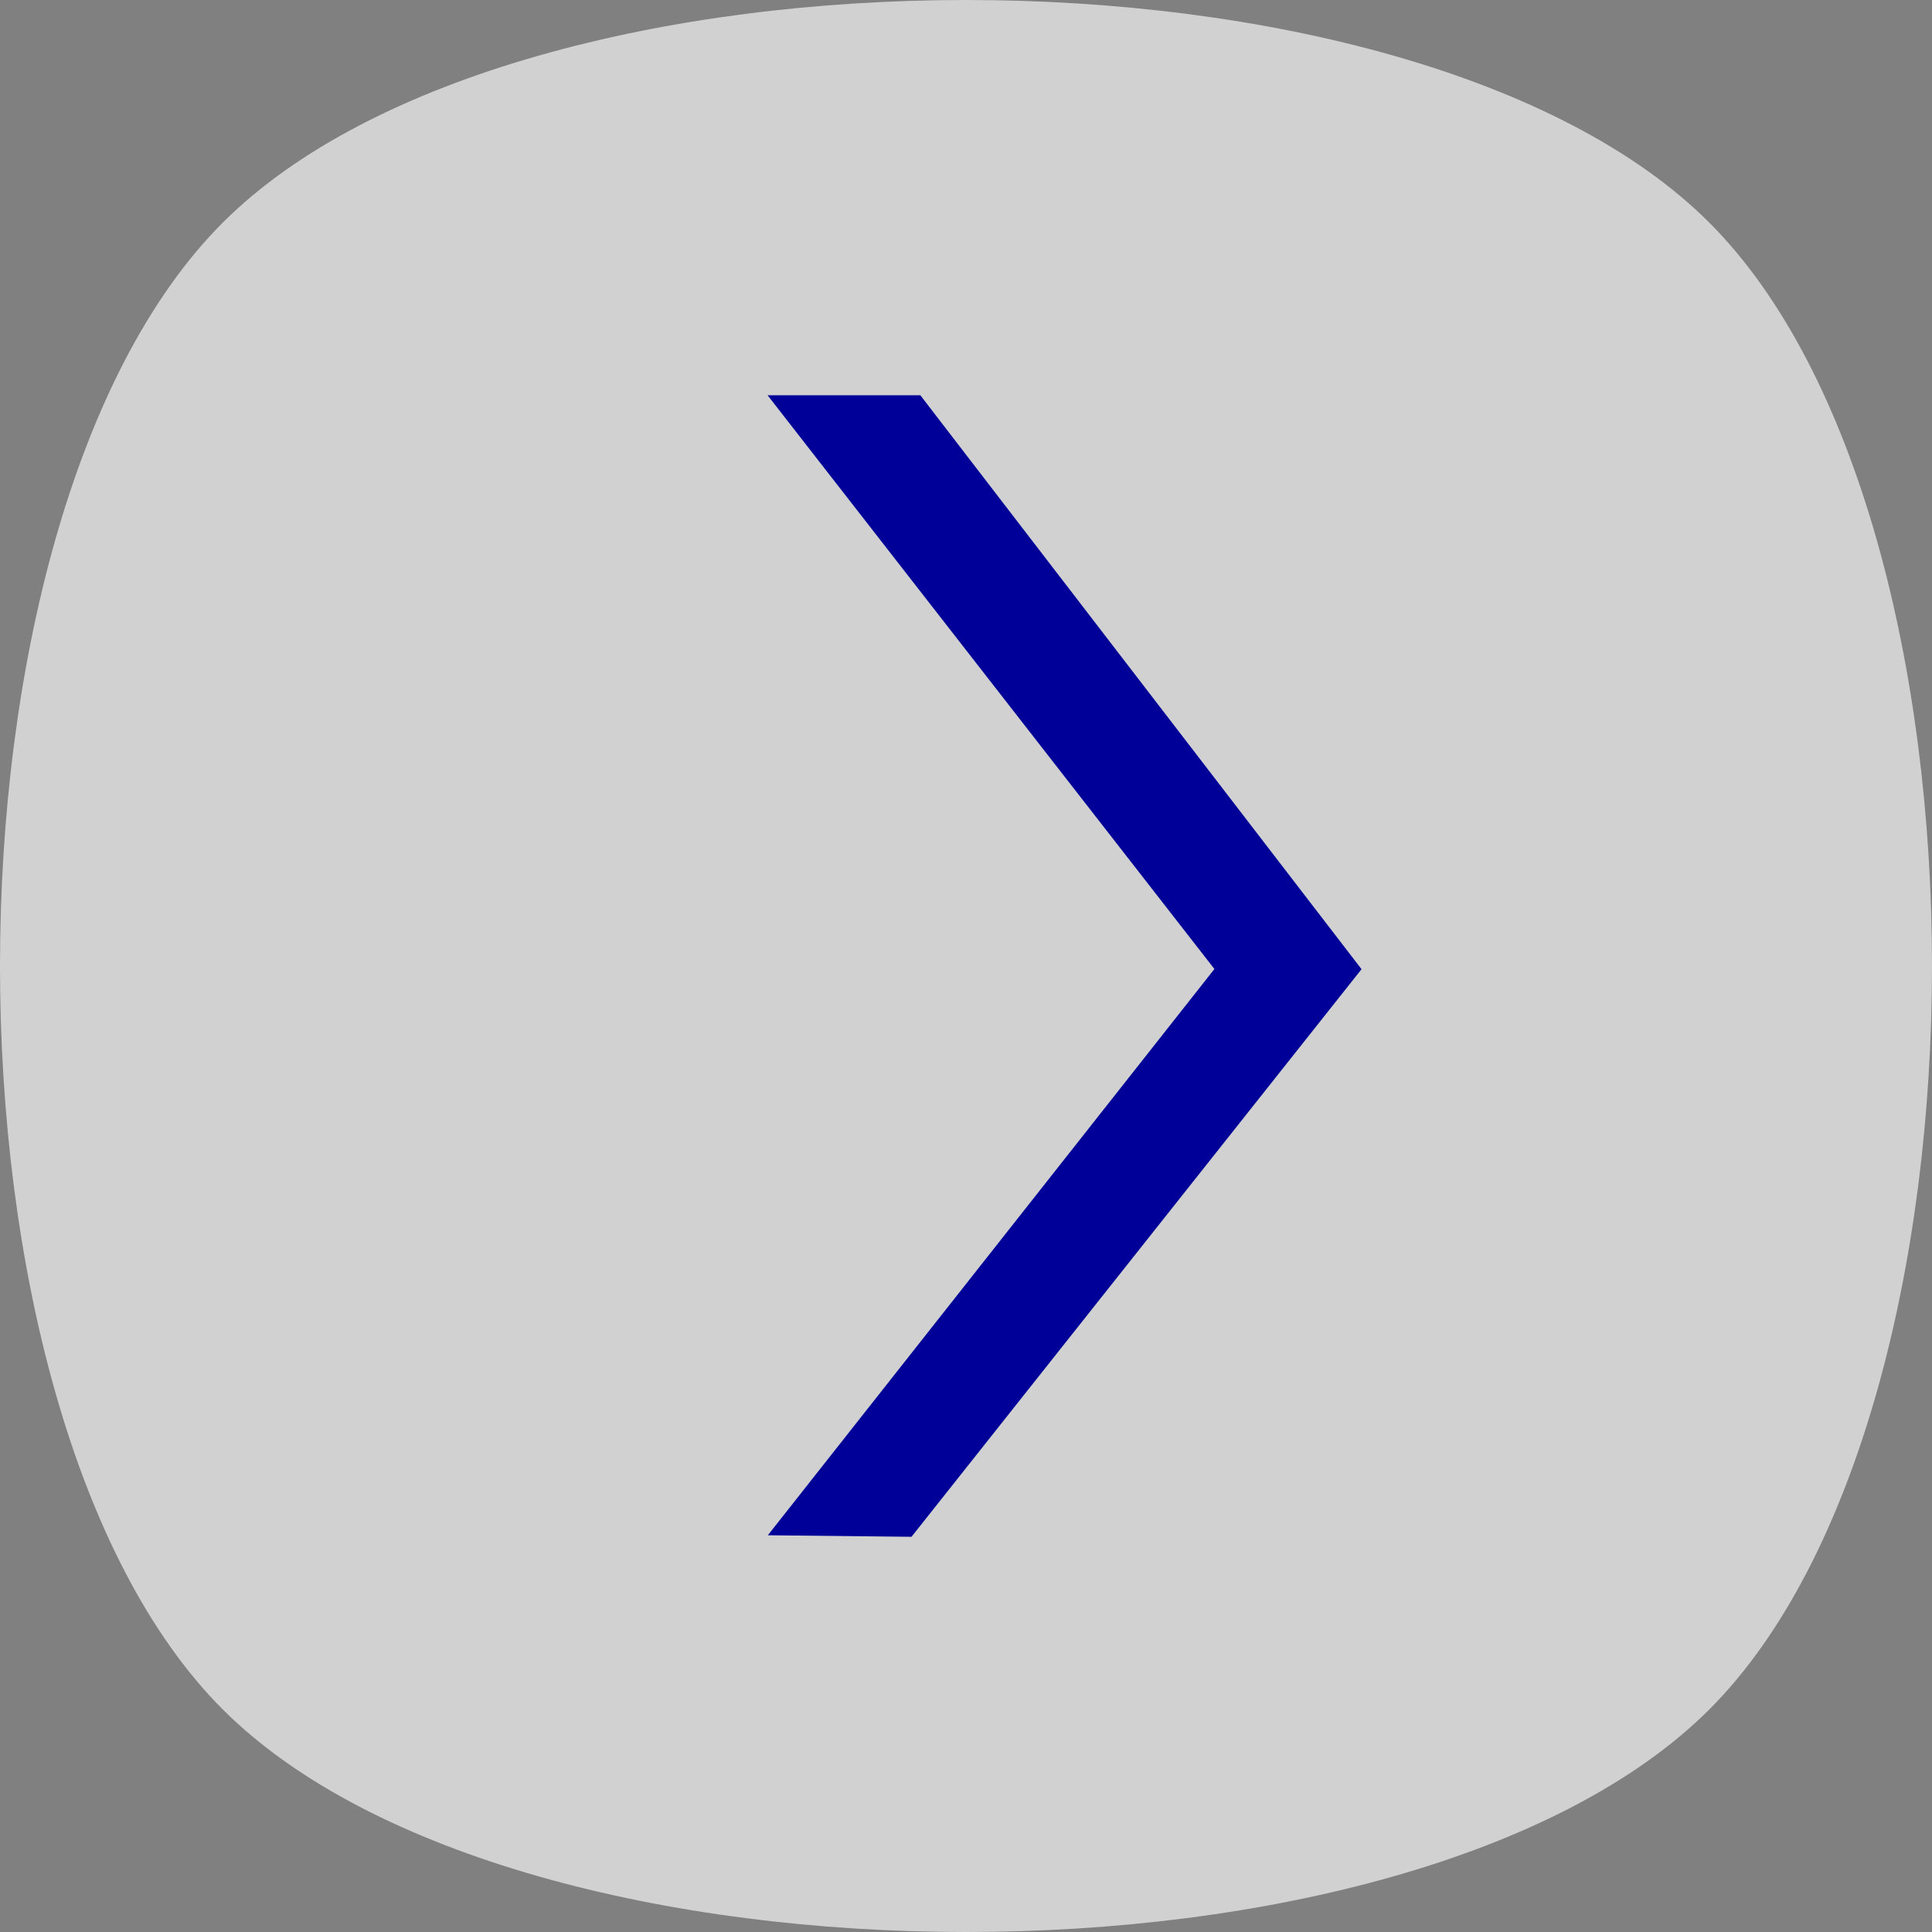 <?xml version="1.0" encoding="utf-8"?>
<!-- Generator: Adobe Illustrator 16.0.0, SVG Export Plug-In . SVG Version: 6.00 Build 0)  -->
<!DOCTYPE svg PUBLIC "-//W3C//DTD SVG 1.1//EN" "http://www.w3.org/Graphics/SVG/1.1/DTD/svg11.dtd">
<svg version="1.1" id="Layer_1" xmlns="http://www.w3.org/2000/svg" xmlns:xlink="http://www.w3.org/1999/xlink" x="0px" y="0px"
	 width="52px" height="52px" viewBox="0 0 52 52" enable-background="new 0 0 52 52" xml:space="preserve">
<rect x="0" y="0" width="52" height="52" fill="#808080" stroke="none"/>
<g>
	<g>
		<g>
			<g opacity="0.8">
				<path opacity="0.8" fill="#FFFFFF" d="M26.002,0C17.996,0,9.99,1.998,5.994,5.994c-7.993,7.99-7.991,32.021,0,40.014
					C9.99,50.002,17.995,52,26,52s16.012-1.997,20.008-5.992c7.988-7.992,7.99-32.022,0-40.014C42.014,1.998,34.007,0,26.002,0
					L26.002,0z"/>
			</g>
		</g>
	</g>
</g>
<g>
	<polygon fill="#000099" points="20.666,41.322 32.686,26.081 20.659,10.638 24.771,10.638 36.646,26.086 24.533,41.363 	"/>
</g>
</svg>
